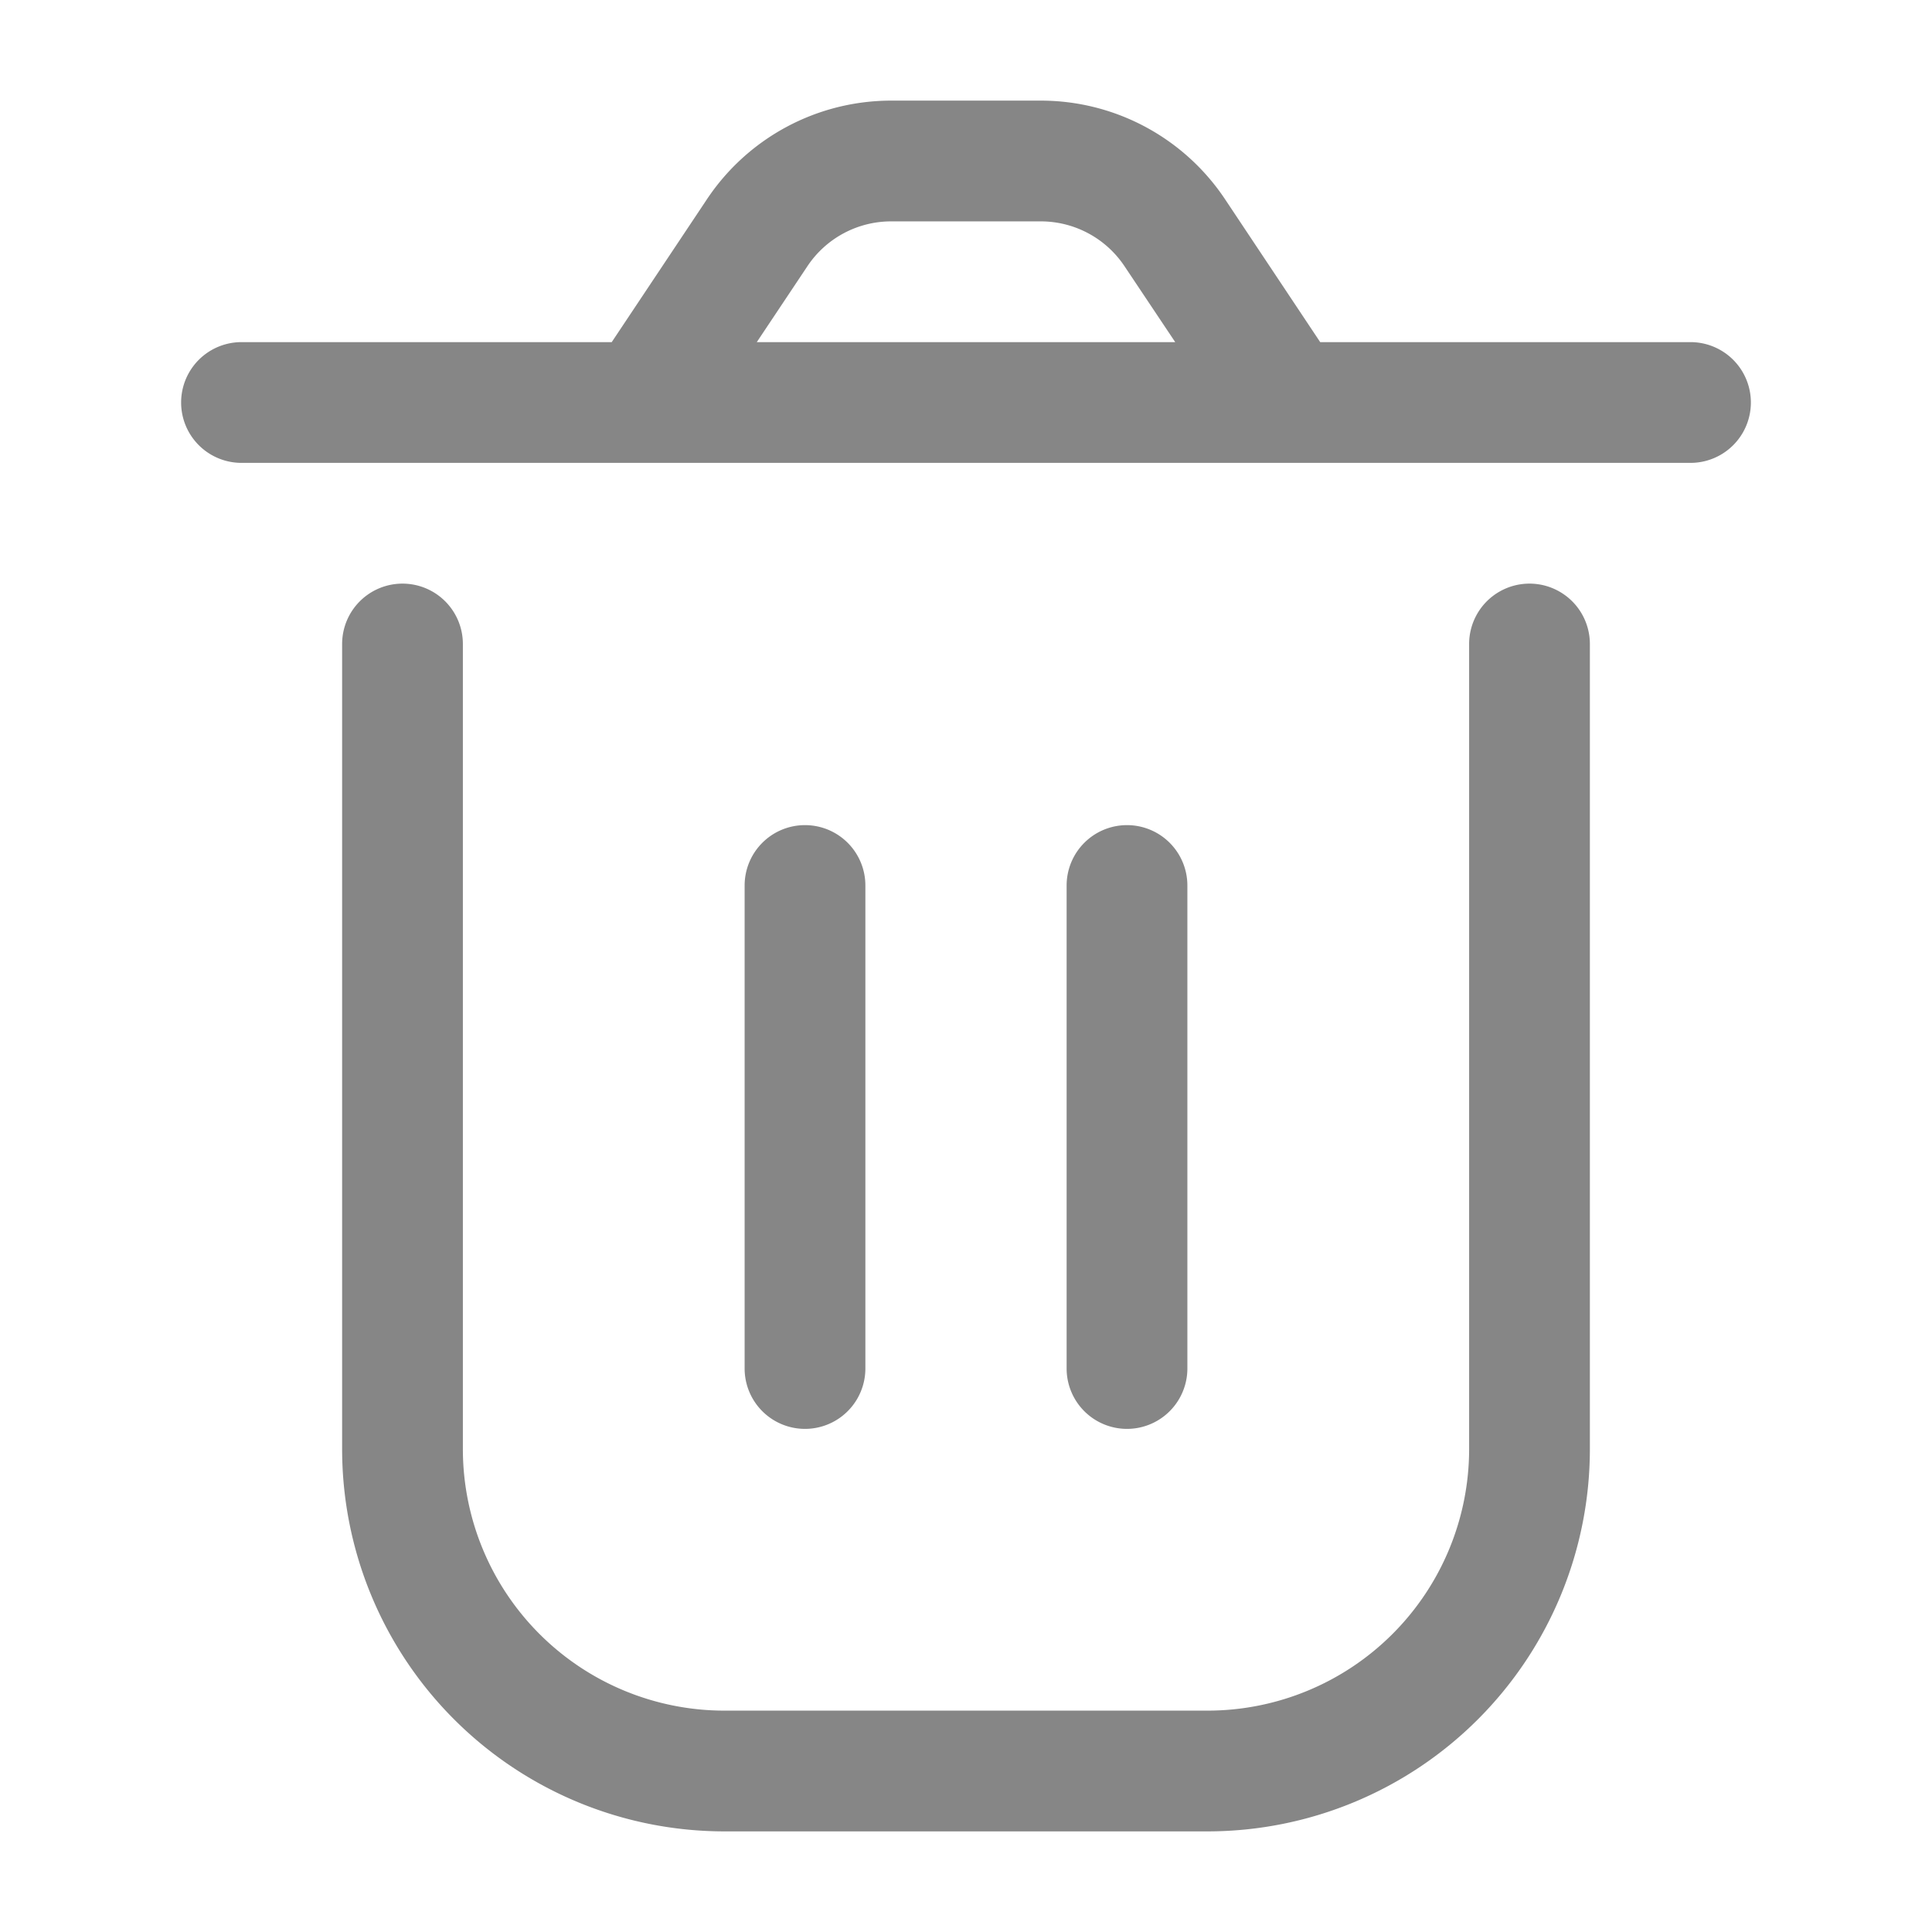 <svg width="24" height="24" fill="none" xmlns="http://www.w3.org/2000/svg">
    <path fill-rule="evenodd" clip-rule="evenodd" d="M8.782 2.475A2.75 2.75 0 0 1 11.07 1.25h1.86c.92 0 1.778.46 2.288 1.225L16.4 4.25H21a.75.75 0 0 1 0 1.5H3a.75.75 0 0 1 0-1.5h4.599l1.183-1.775Zm.62 1.775h5.197l-.63-.943a1.25 1.25 0 0 0-1.04-.557H11.07a1.25 1.25 0 0 0-1.04.557l-.629.943ZM5 7.25a.75.75 0 0 1 .75.75v10A3.25 3.25 0 0 0 9 21.25h6A3.25 3.25 0 0 0 18.25 18V8a.75.75 0 0 1 1.5 0v10A4.75 4.75 0 0 1 15 22.75H9A4.75 4.75 0 0 1 4.25 18V8A.75.75 0 0 1 5 7.25Zm5 3a.75.75 0 0 1 .75.75v6a.75.75 0 0 1-1.5 0v-6a.75.75 0 0 1 .75-.75Zm4 0a.75.75 0 0 1 .75.75v6a.75.75 0 0 1-1.5 0v-6a.75.75 0 0 1 .75-.75Z" fill="#868686"/>
</svg>
